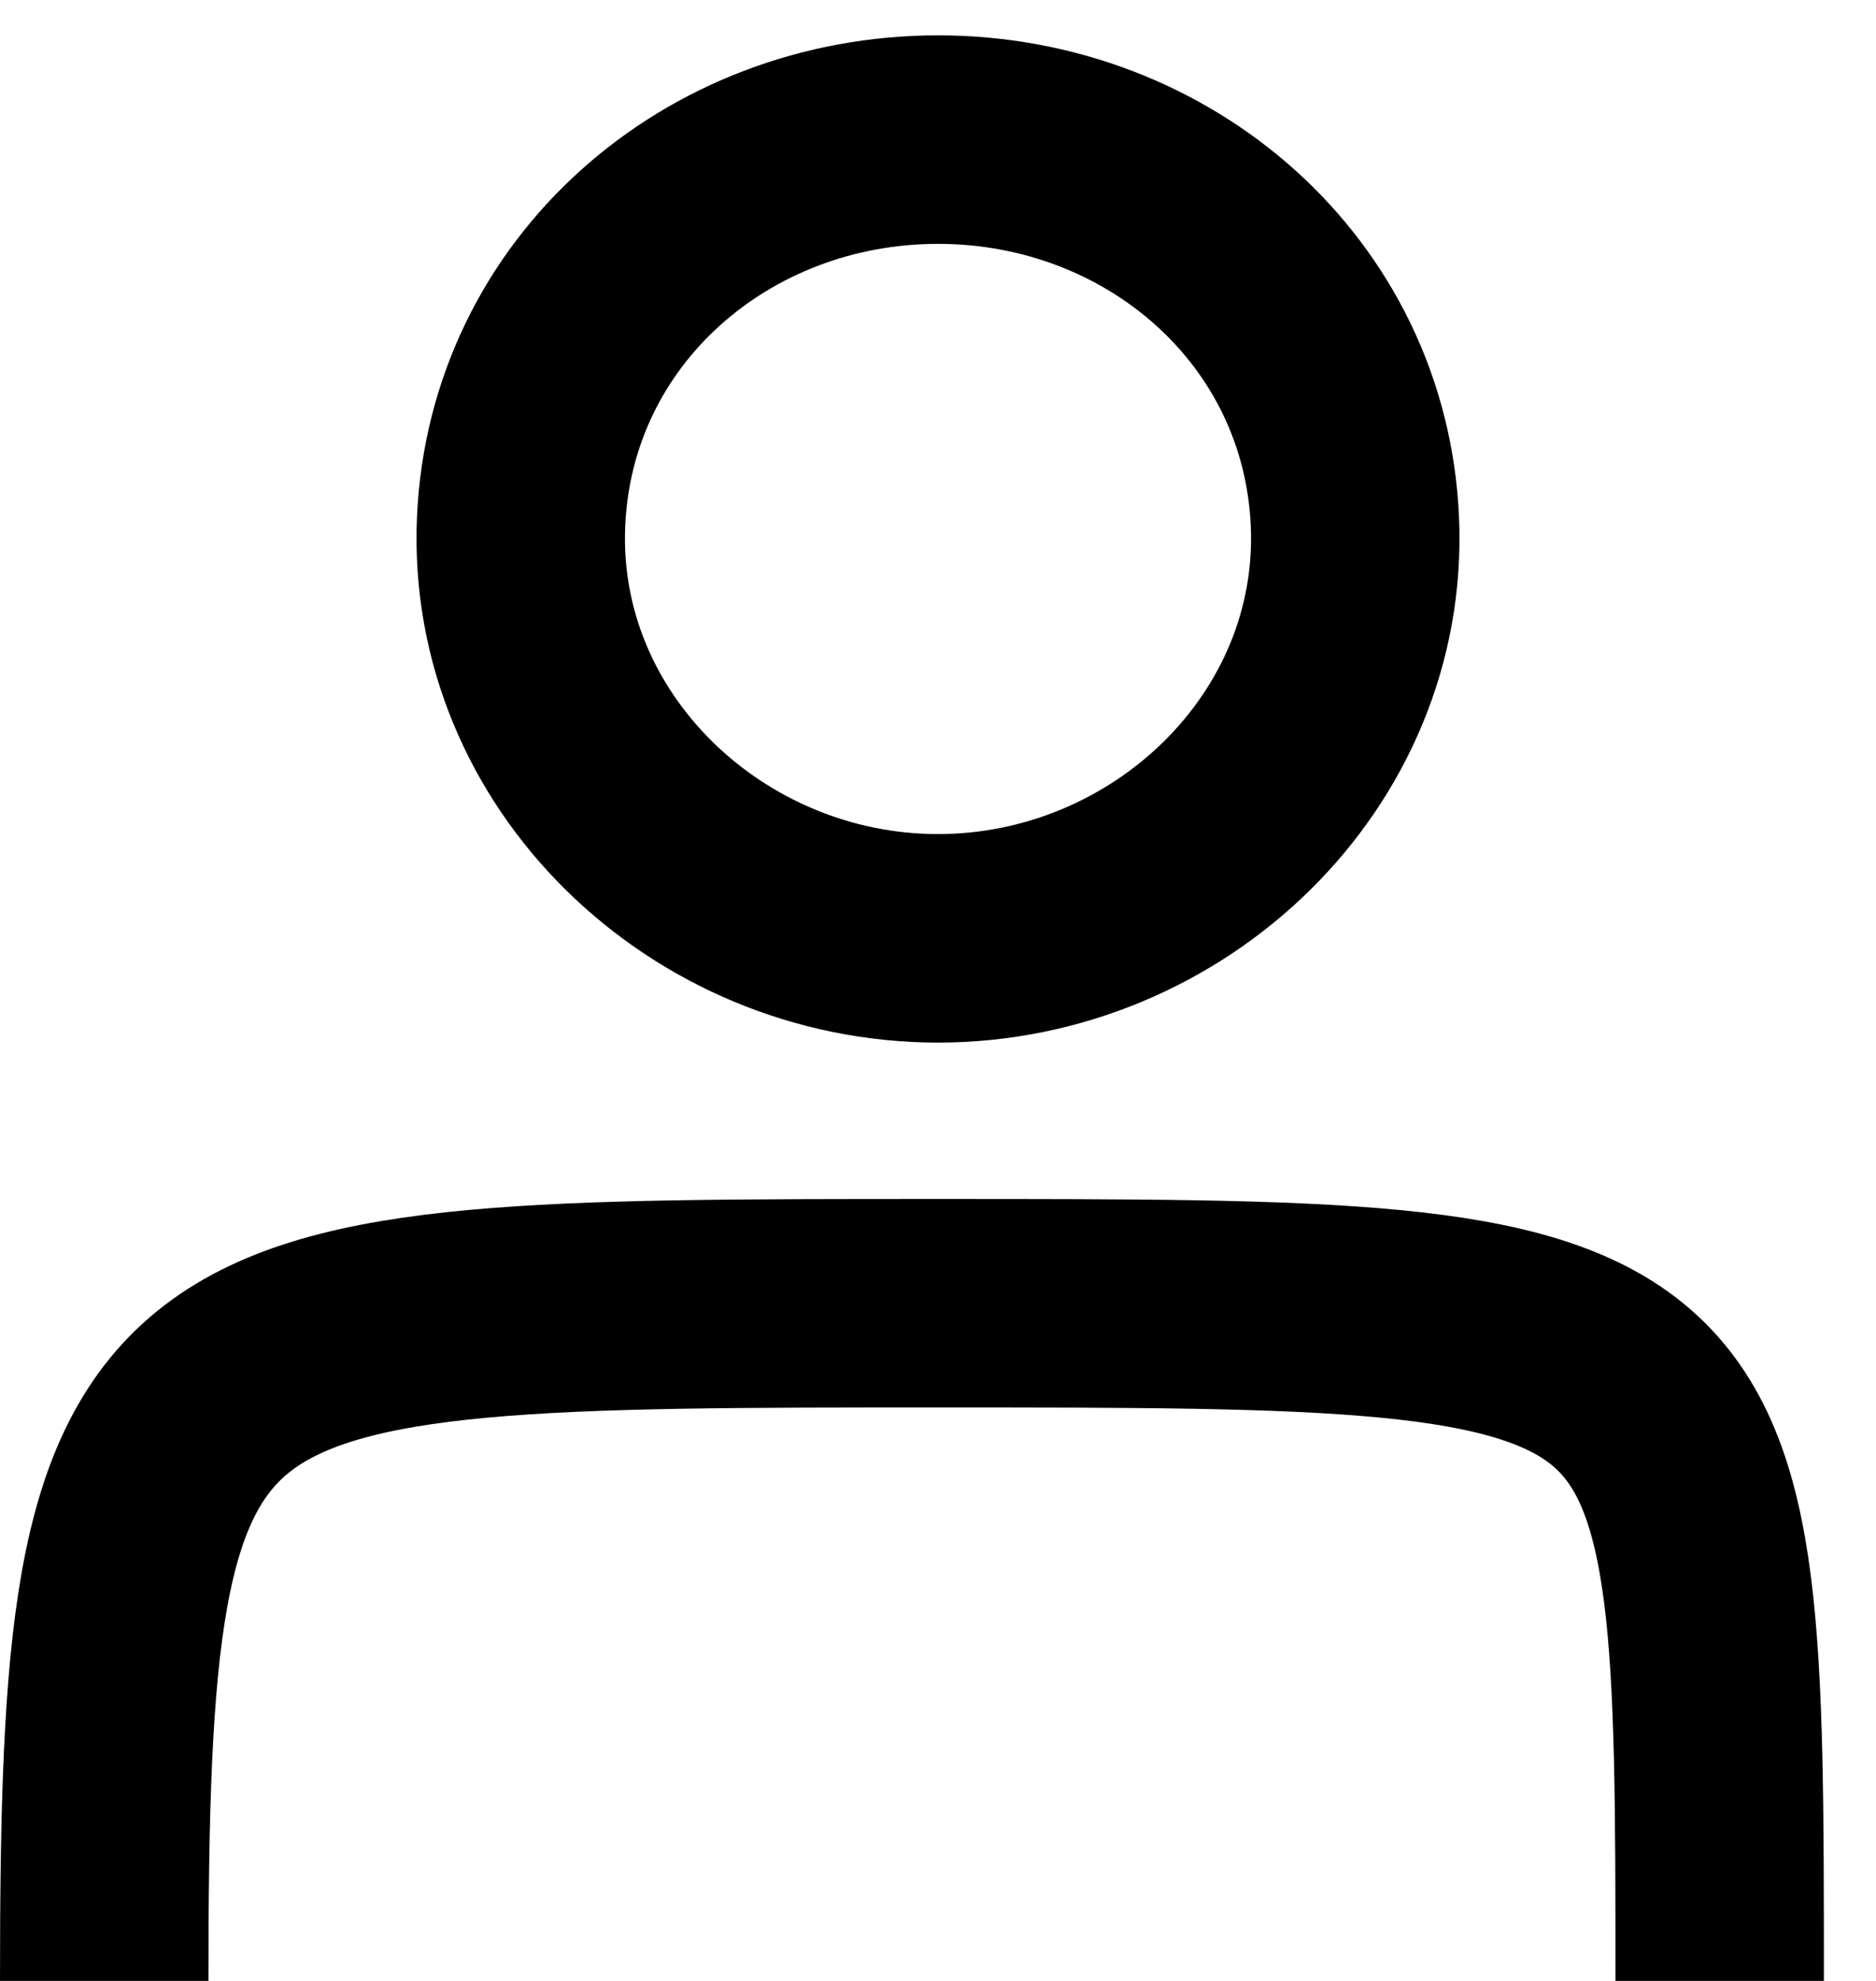 <svg width="18" height="19" viewBox="0 0 18 19" fill="none" xmlns="http://www.w3.org/2000/svg">
<path d="M1 19C1 12.5 1.5 12.5 9 12.5C16.5 12.5 16.5 12.5 16.5 19M9 9C6.791 9 4.902 7.207 5 5C5.094 2.885 6.882 1.339 9 1.339C11.117 1.339 12.906 2.885 13 5C13.098 7.207 11.209 9 9 9Z" stroke="black" stroke-width="2"/>
</svg>
